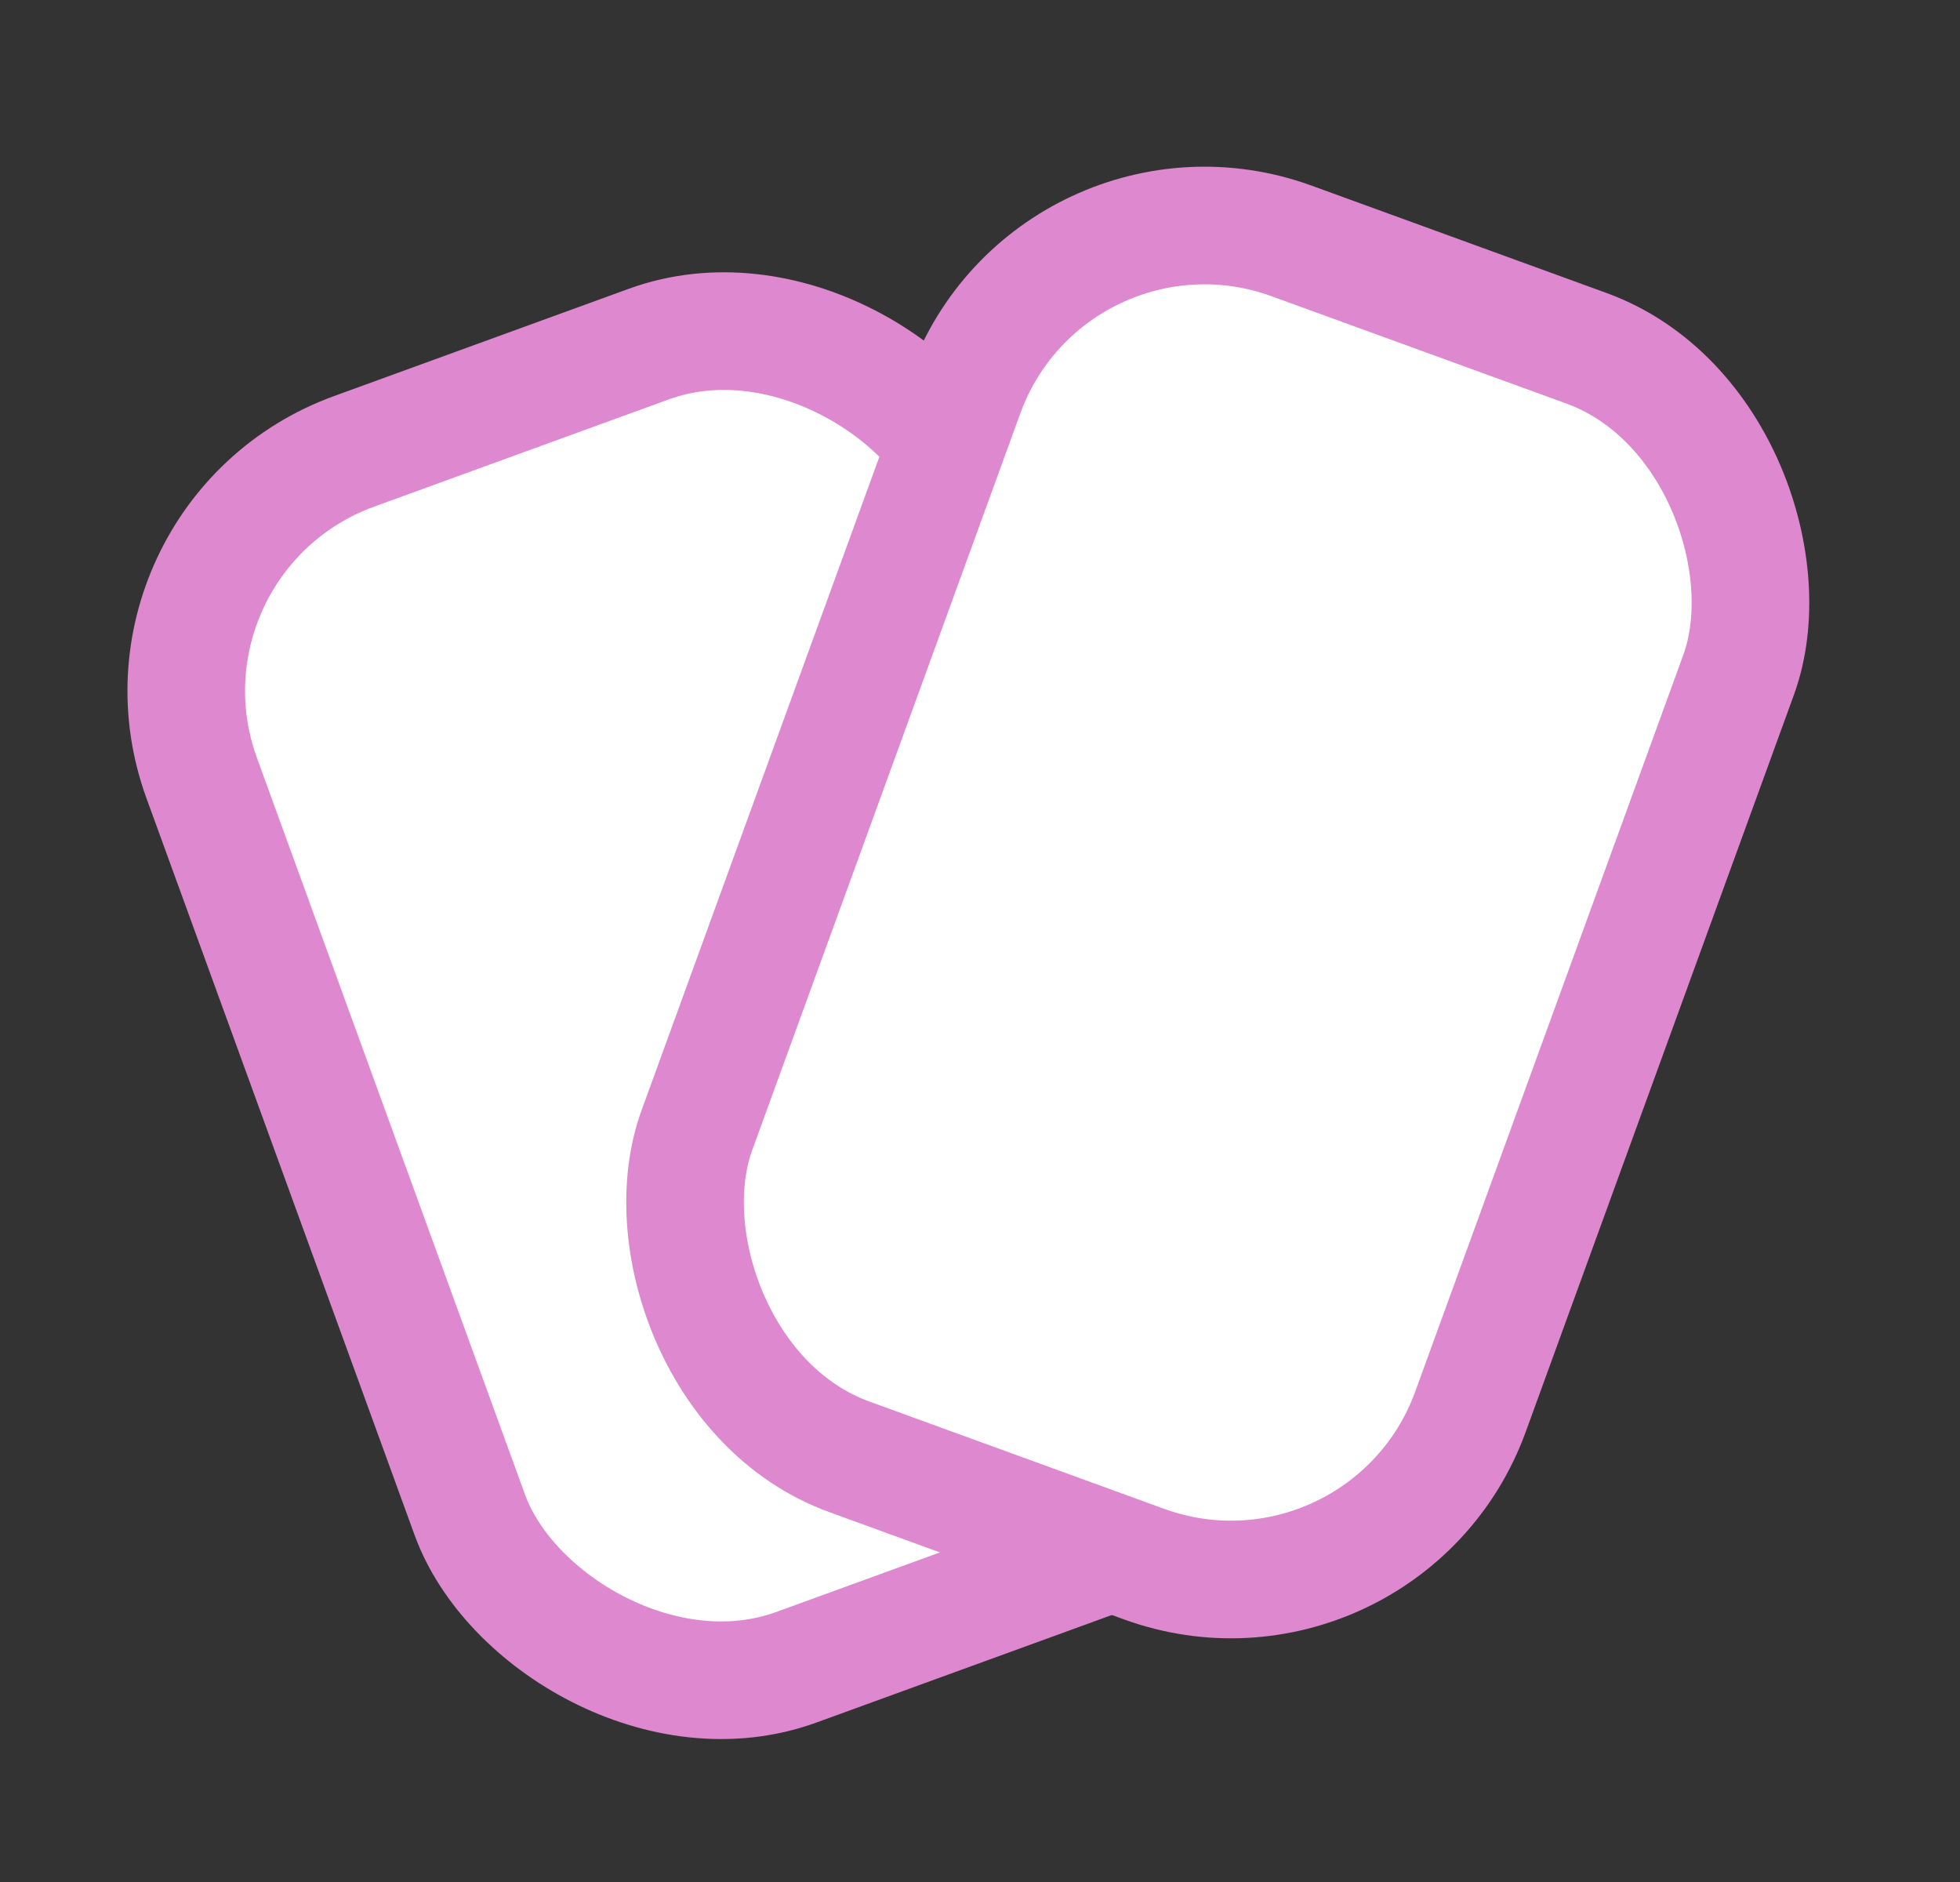 <svg width="25" height="24" viewBox="0 0 25 24" fill="none" xmlns="http://www.w3.org/2000/svg">
<rect x="0" y="0" width="25" height="24" fill="#333333" stroke="none"/>
<g clip-path="url(#clip0_1007_132)">
<rect x="1.461" y="6.868" width="10.5" height="16.5" rx="3.25" transform="rotate(-20 1.461 6.868)" fill="white" stroke="#DD88CF" stroke-width="1.5"/>
<rect x="13.421" y="1.961" width="10.5" height="16.5" rx="3.25" transform="rotate(20 13.421 1.961)" fill="white" stroke="#DD88CF" stroke-width="1.5"/>
</g>
<defs>
<clipPath id="clip0_1007_132">
<rect width="24" height="24" fill="white" transform="translate(0.5)"/>
</clipPath>
</defs>
</svg>

